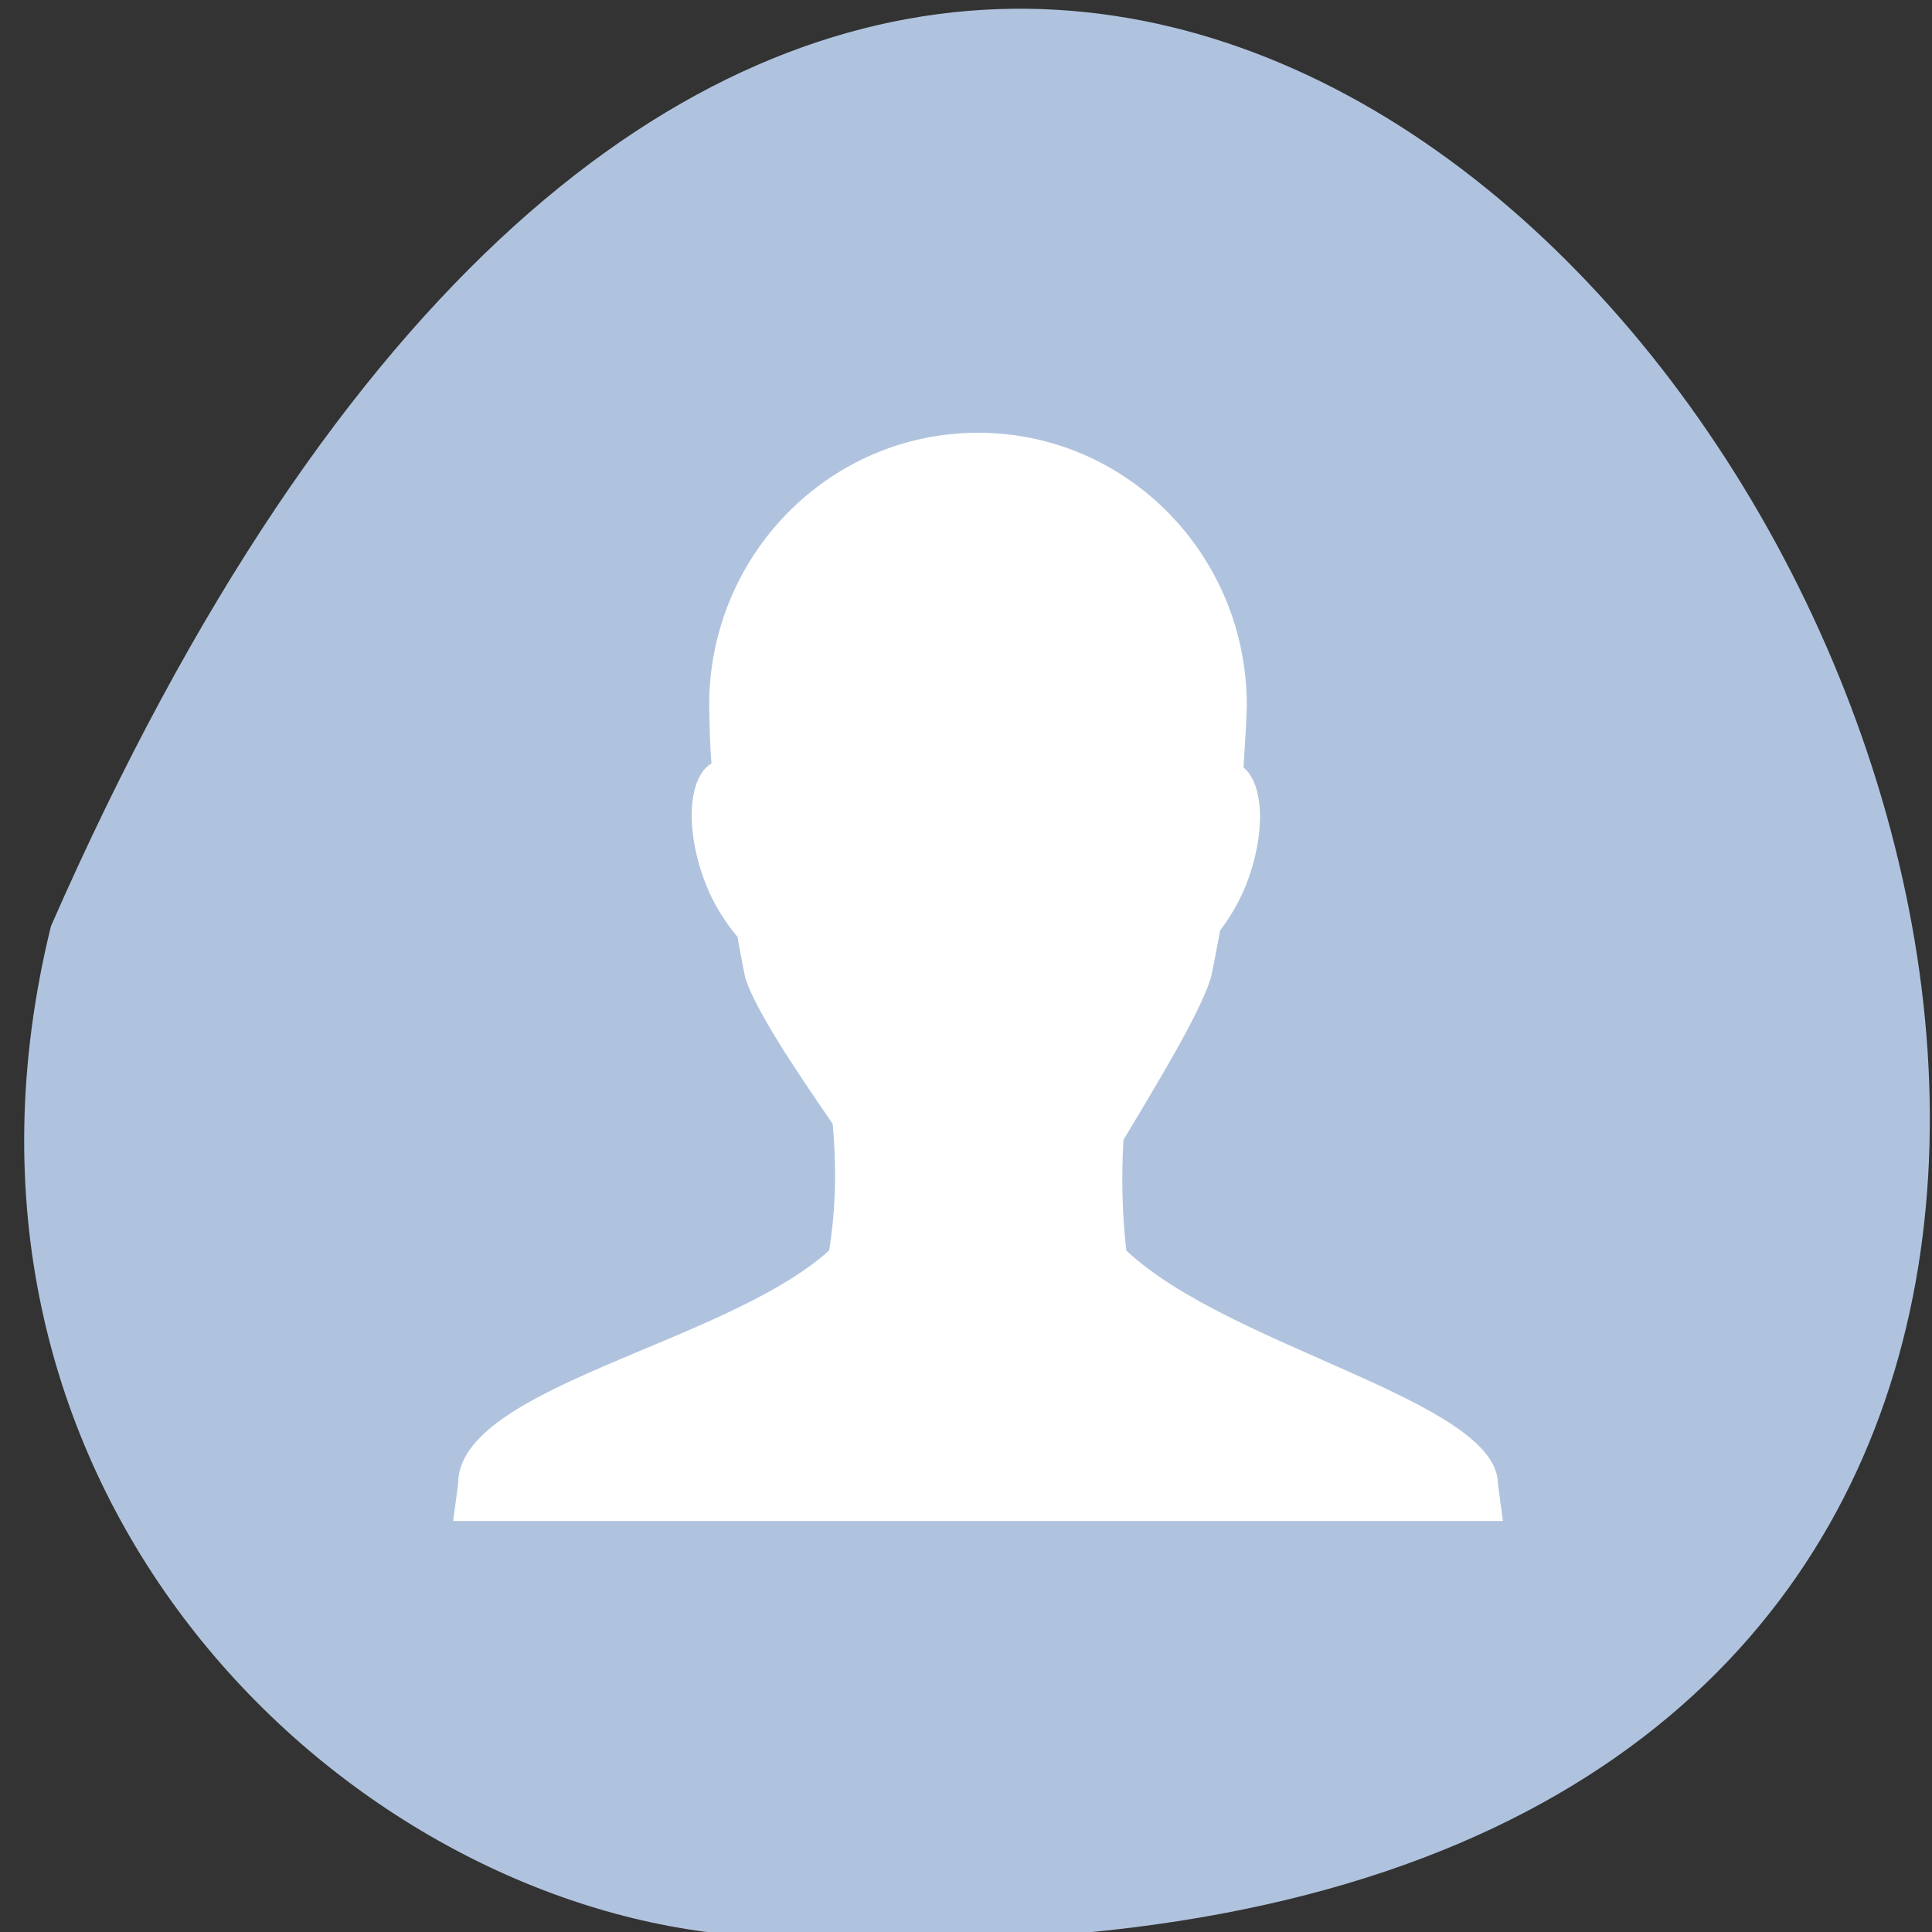 <svg xmlns="http://www.w3.org/2000/svg" viewBox="0 0 32 32"><rect x="0" y="0" width="32" height="32" fill="#333333" stroke="none"/><path d="m 0.844 15.34 c 19.02 -43.375 53.203 20.266 10.832 16.656 c -6.383 -0.844 -13.078 -7.531 -10.832 -16.656" style="fill:#b0c3de"/><path d="m 16.199 7.168 c -2.461 0 -4.453 2.023 -4.453 4.516 c 0.008 0.289 0.008 0.609 0.039 0.961 c -0.391 0.227 -0.445 1.109 -0.094 2 c 0.133 0.34 0.316 0.617 0.5 0.844 c 0.008 0.008 0.016 0.016 0.023 0.023 c 0.043 0.234 0.074 0.414 0.129 0.68 c 0.168 0.539 0.848 1.551 1.449 2.422 c 0.059 0.672 0.062 1.336 -0.059 2.098 c -1.73 1.559 -6.152 2.254 -6.145 3.867 l -0.082 0.613 h 17.387 l -0.082 -0.613 c -0.004 -1.379 -4.449 -2.254 -6.156 -3.867 c -0.07 -0.617 -0.082 -1.223 -0.047 -1.832 c 0.547 -0.914 1.266 -2.09 1.449 -2.688 c 0.066 -0.305 0.102 -0.516 0.152 -0.781 c 0.16 -0.211 0.312 -0.461 0.434 -0.766 c 0.328 -0.844 0.289 -1.66 -0.047 -1.934 c 0.023 -0.367 0.047 -0.711 0.055 -1.027 c 0 -2.492 -1.988 -4.516 -4.449 -4.516" style="fill:#fff"/></svg>